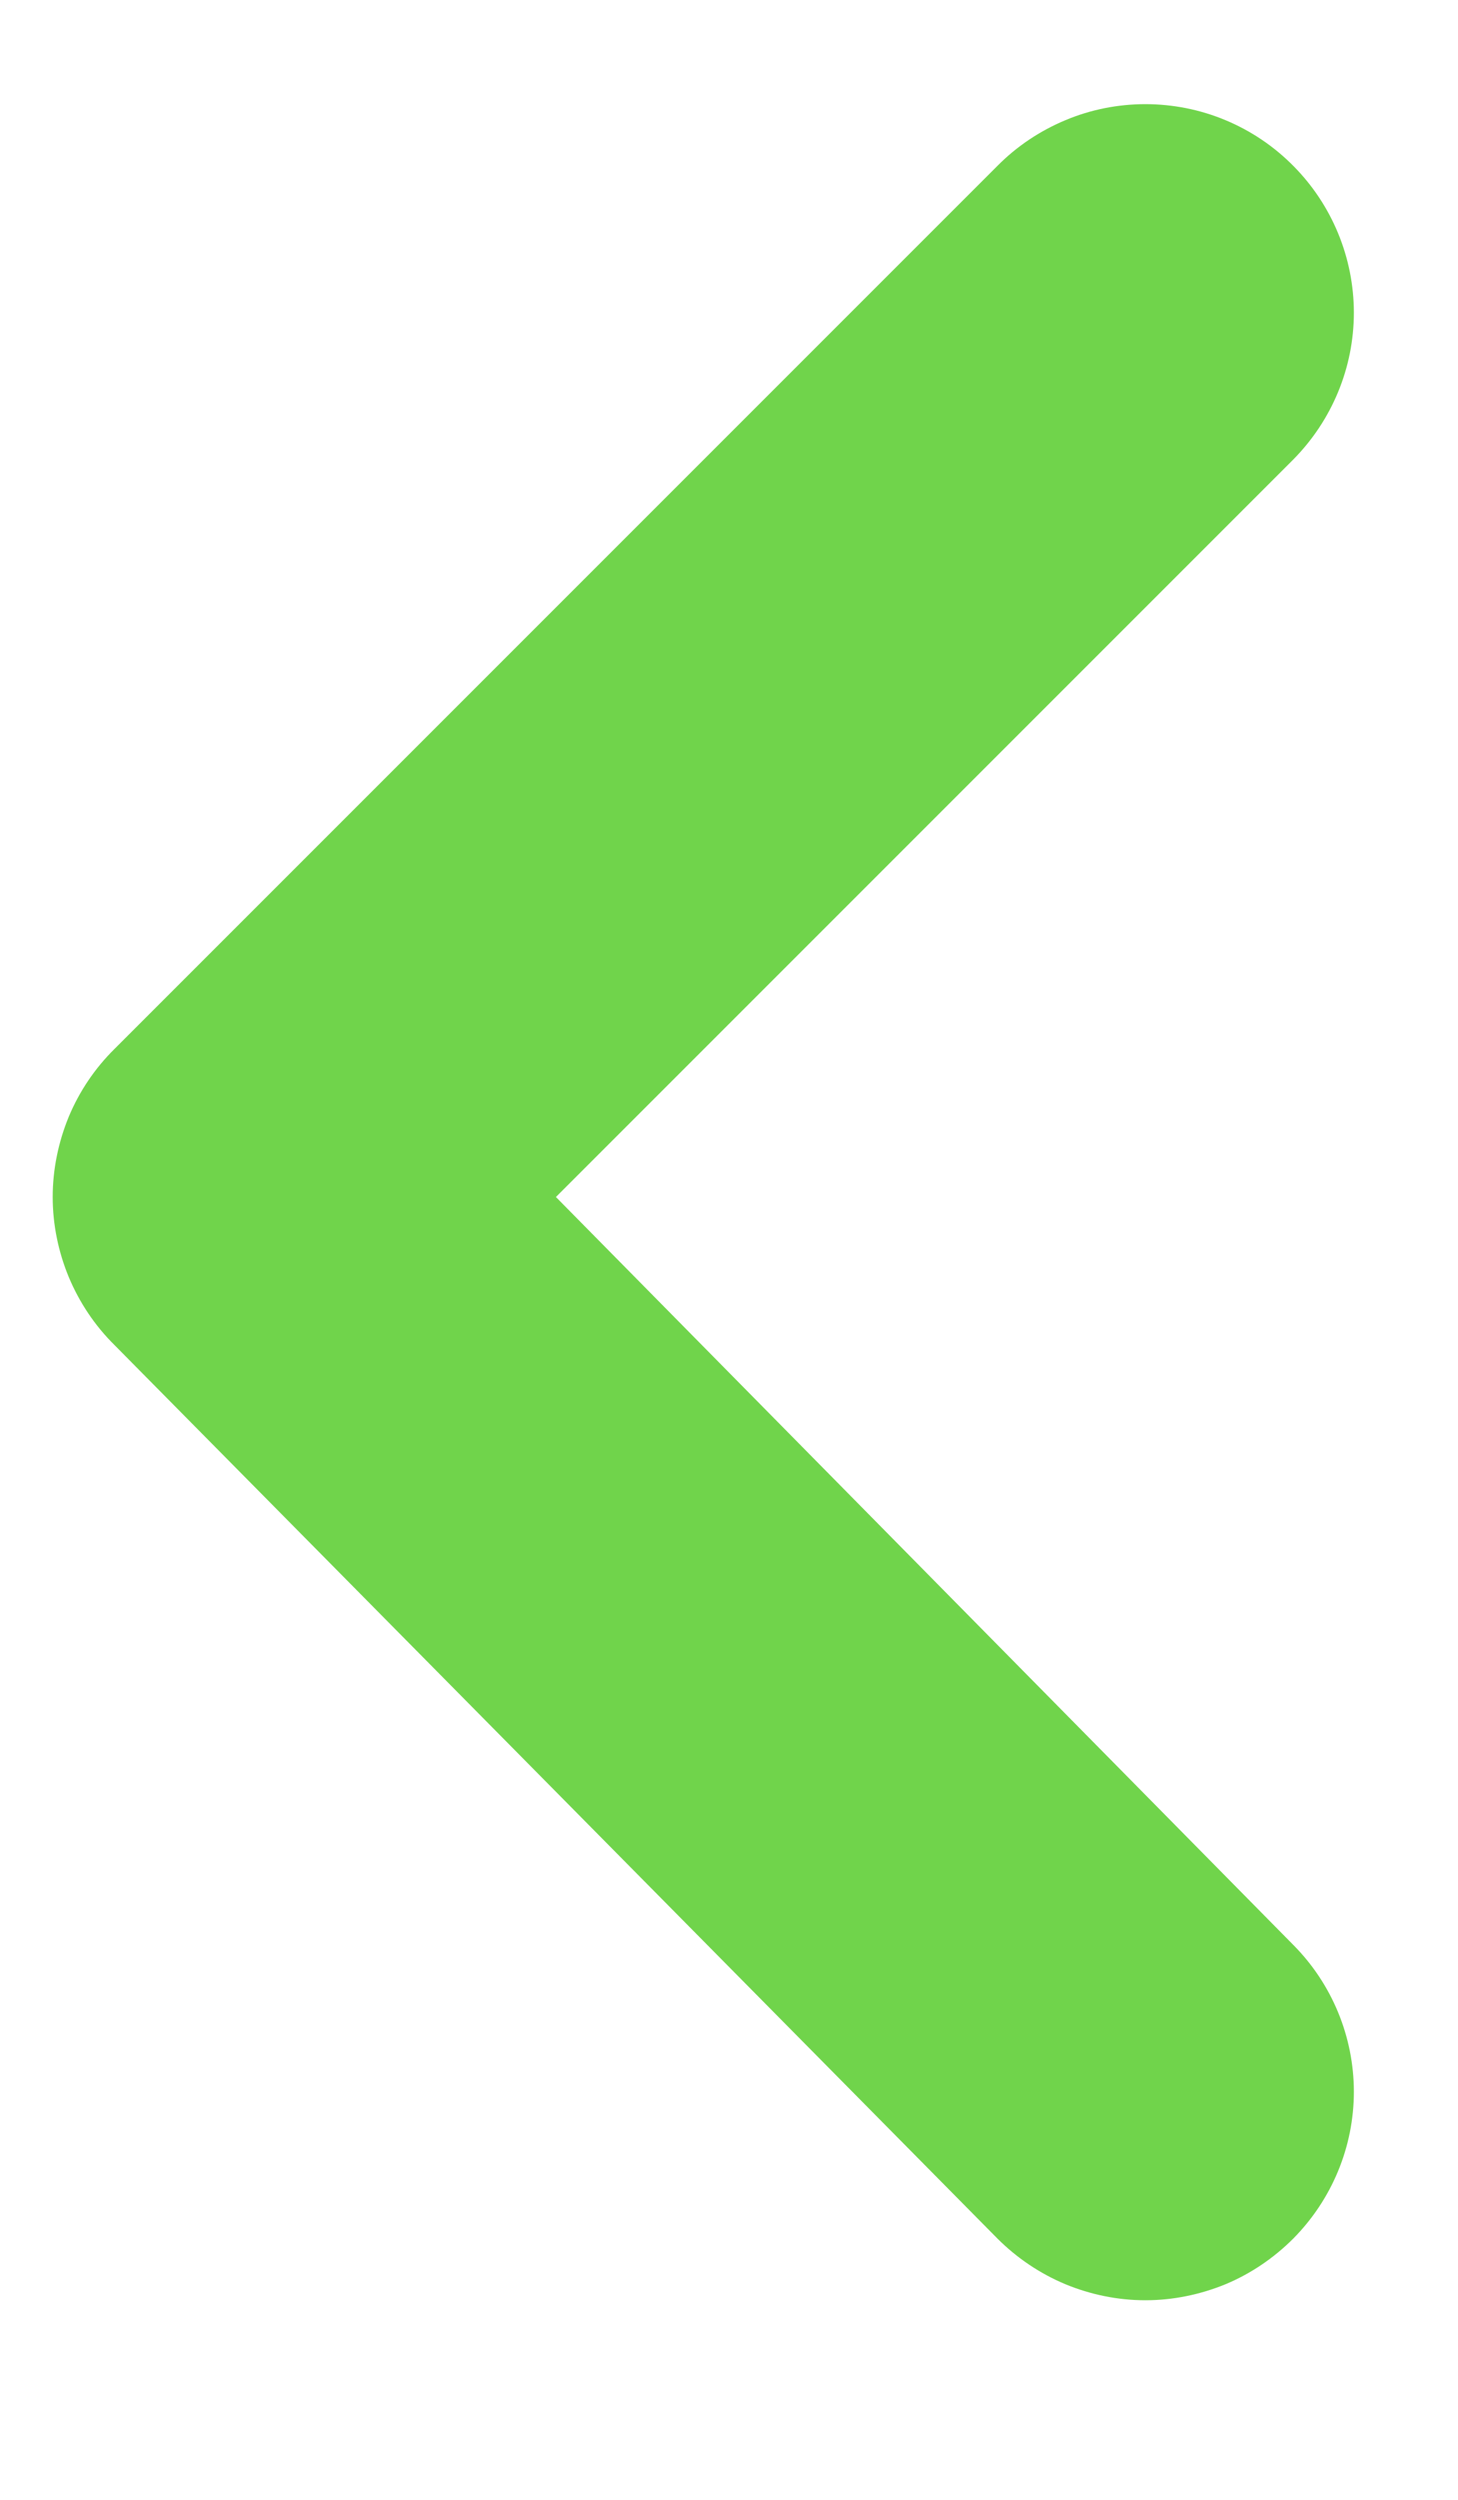 <svg width="7" height="12" viewBox="0 0 7 12" fill="none" xmlns="http://www.w3.org/2000/svg">
<path id="Vector" d="M6.209 10.746C6.395 10.558 6.5 10.305 6.5 10.041C6.5 9.777 6.395 9.523 6.209 9.336L2.669 5.746L6.209 2.206C6.395 2.018 6.5 1.765 6.5 1.501C6.5 1.237 6.395 0.983 6.209 0.796C6.116 0.702 6.006 0.628 5.884 0.577C5.762 0.526 5.631 0.5 5.499 0.5C5.367 0.5 5.236 0.526 5.115 0.577C4.993 0.628 4.882 0.702 4.789 0.796L0.549 5.036C0.455 5.129 0.381 5.239 0.33 5.361C0.28 5.483 0.253 5.614 0.253 5.746C0.253 5.878 0.28 6.009 0.33 6.13C0.381 6.252 0.455 6.363 0.549 6.456L4.789 10.746C4.882 10.839 4.993 10.914 5.115 10.965C5.236 11.015 5.367 11.042 5.499 11.042C5.631 11.042 5.762 11.015 5.884 10.965C6.006 10.914 6.116 10.839 6.209 10.746Z" fill="#70D44B"/>
</svg>
